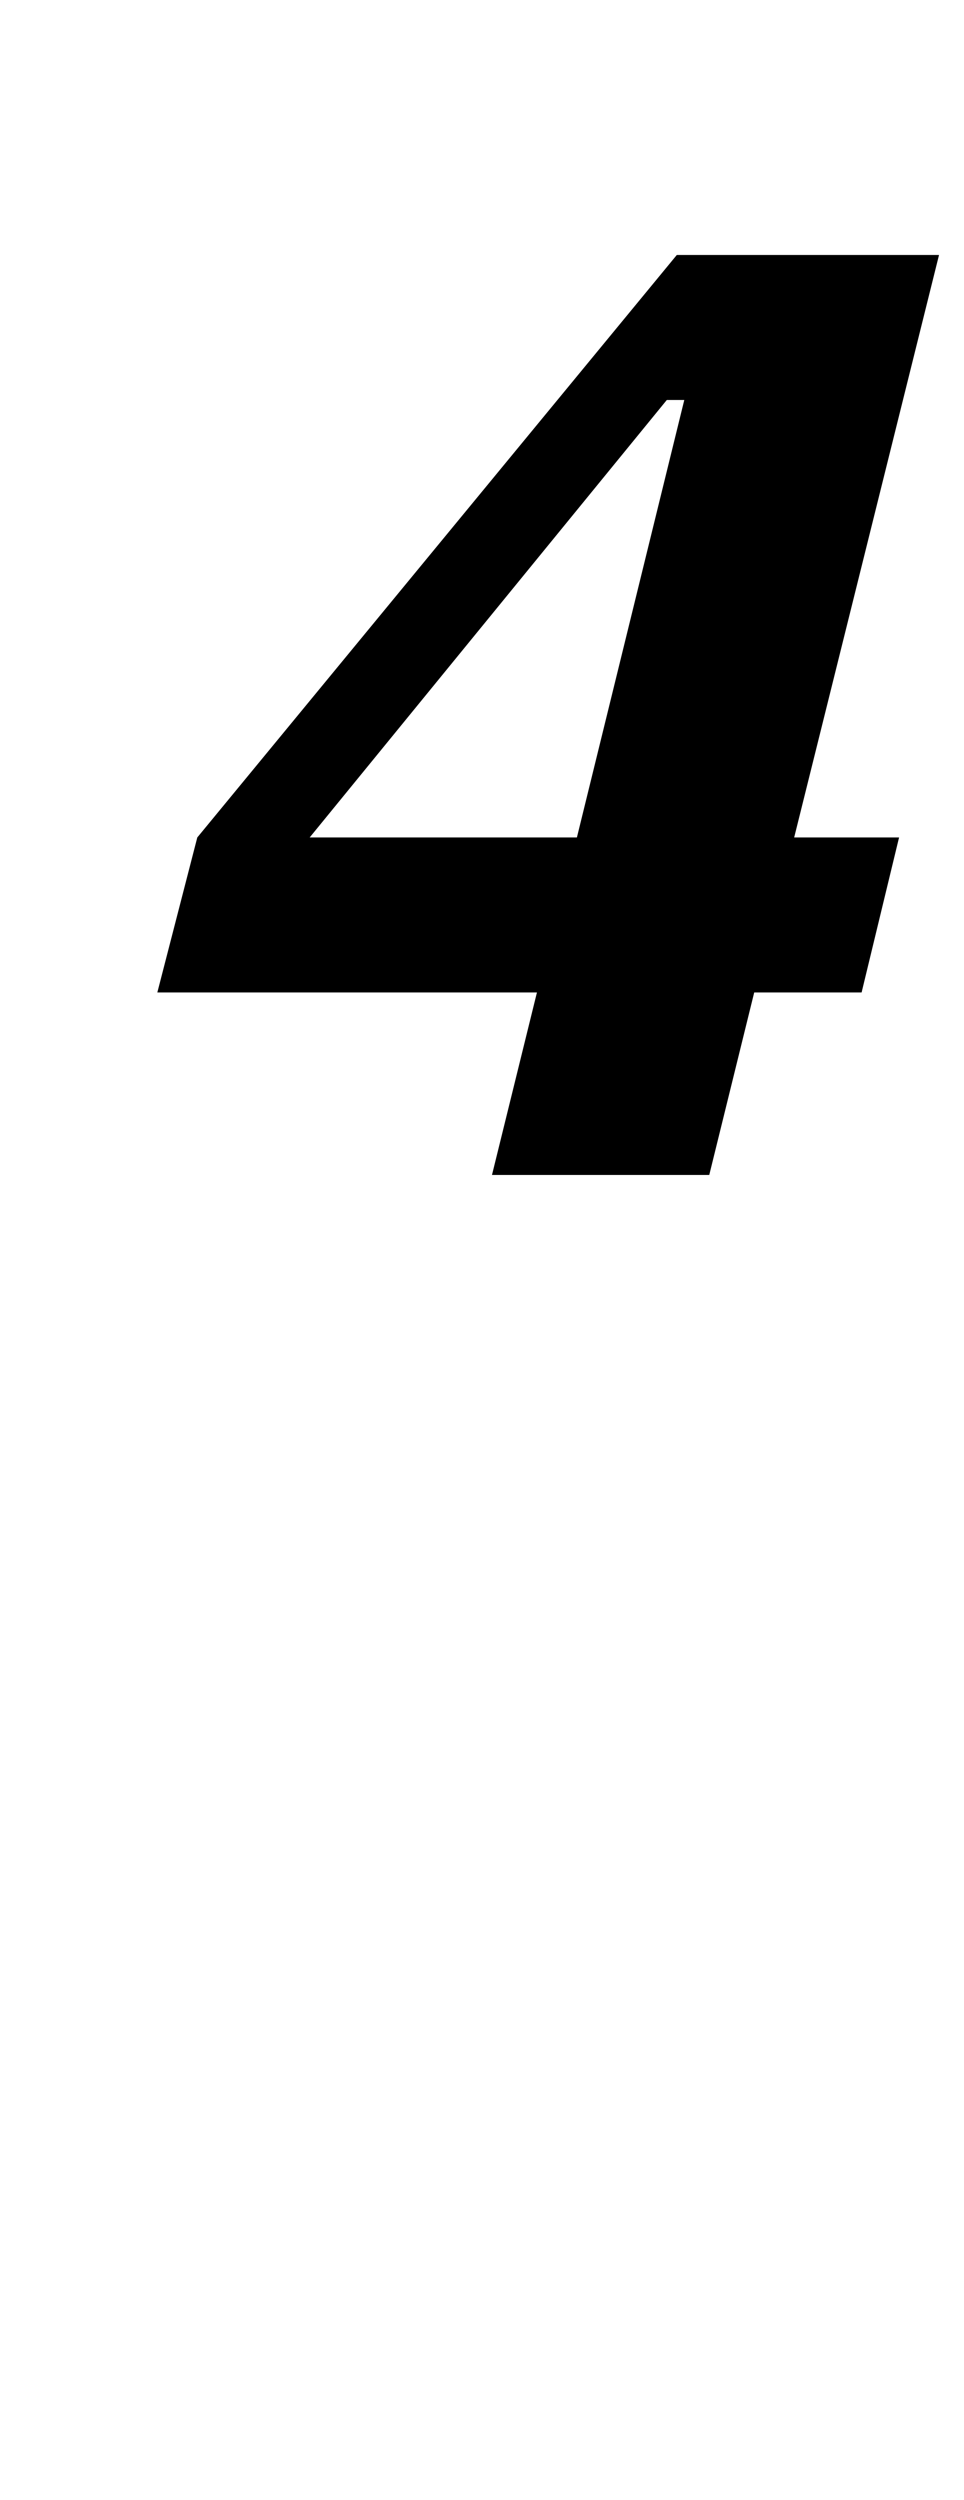 <?xml version="1.0" standalone="no"?>
<!DOCTYPE svg PUBLIC "-//W3C//DTD SVG 1.1//EN" "http://www.w3.org/Graphics/SVG/1.1/DTD/svg11.dtd" >
<svg xmlns="http://www.w3.org/2000/svg" xmlns:xlink="http://www.w3.org/1999/xlink" version="1.1" viewBox="-10 0 386 1000">
  <g transform="matrix(1 0 0 -1 0 800)">
   <path fill="currentColor"
d="M205 403h-152l16 62l192 233h105l-58 -233h42l-15 -62h-43l-18 -73h-87zM114 465h107l43 175h-7z" />
  </g>

</svg>
